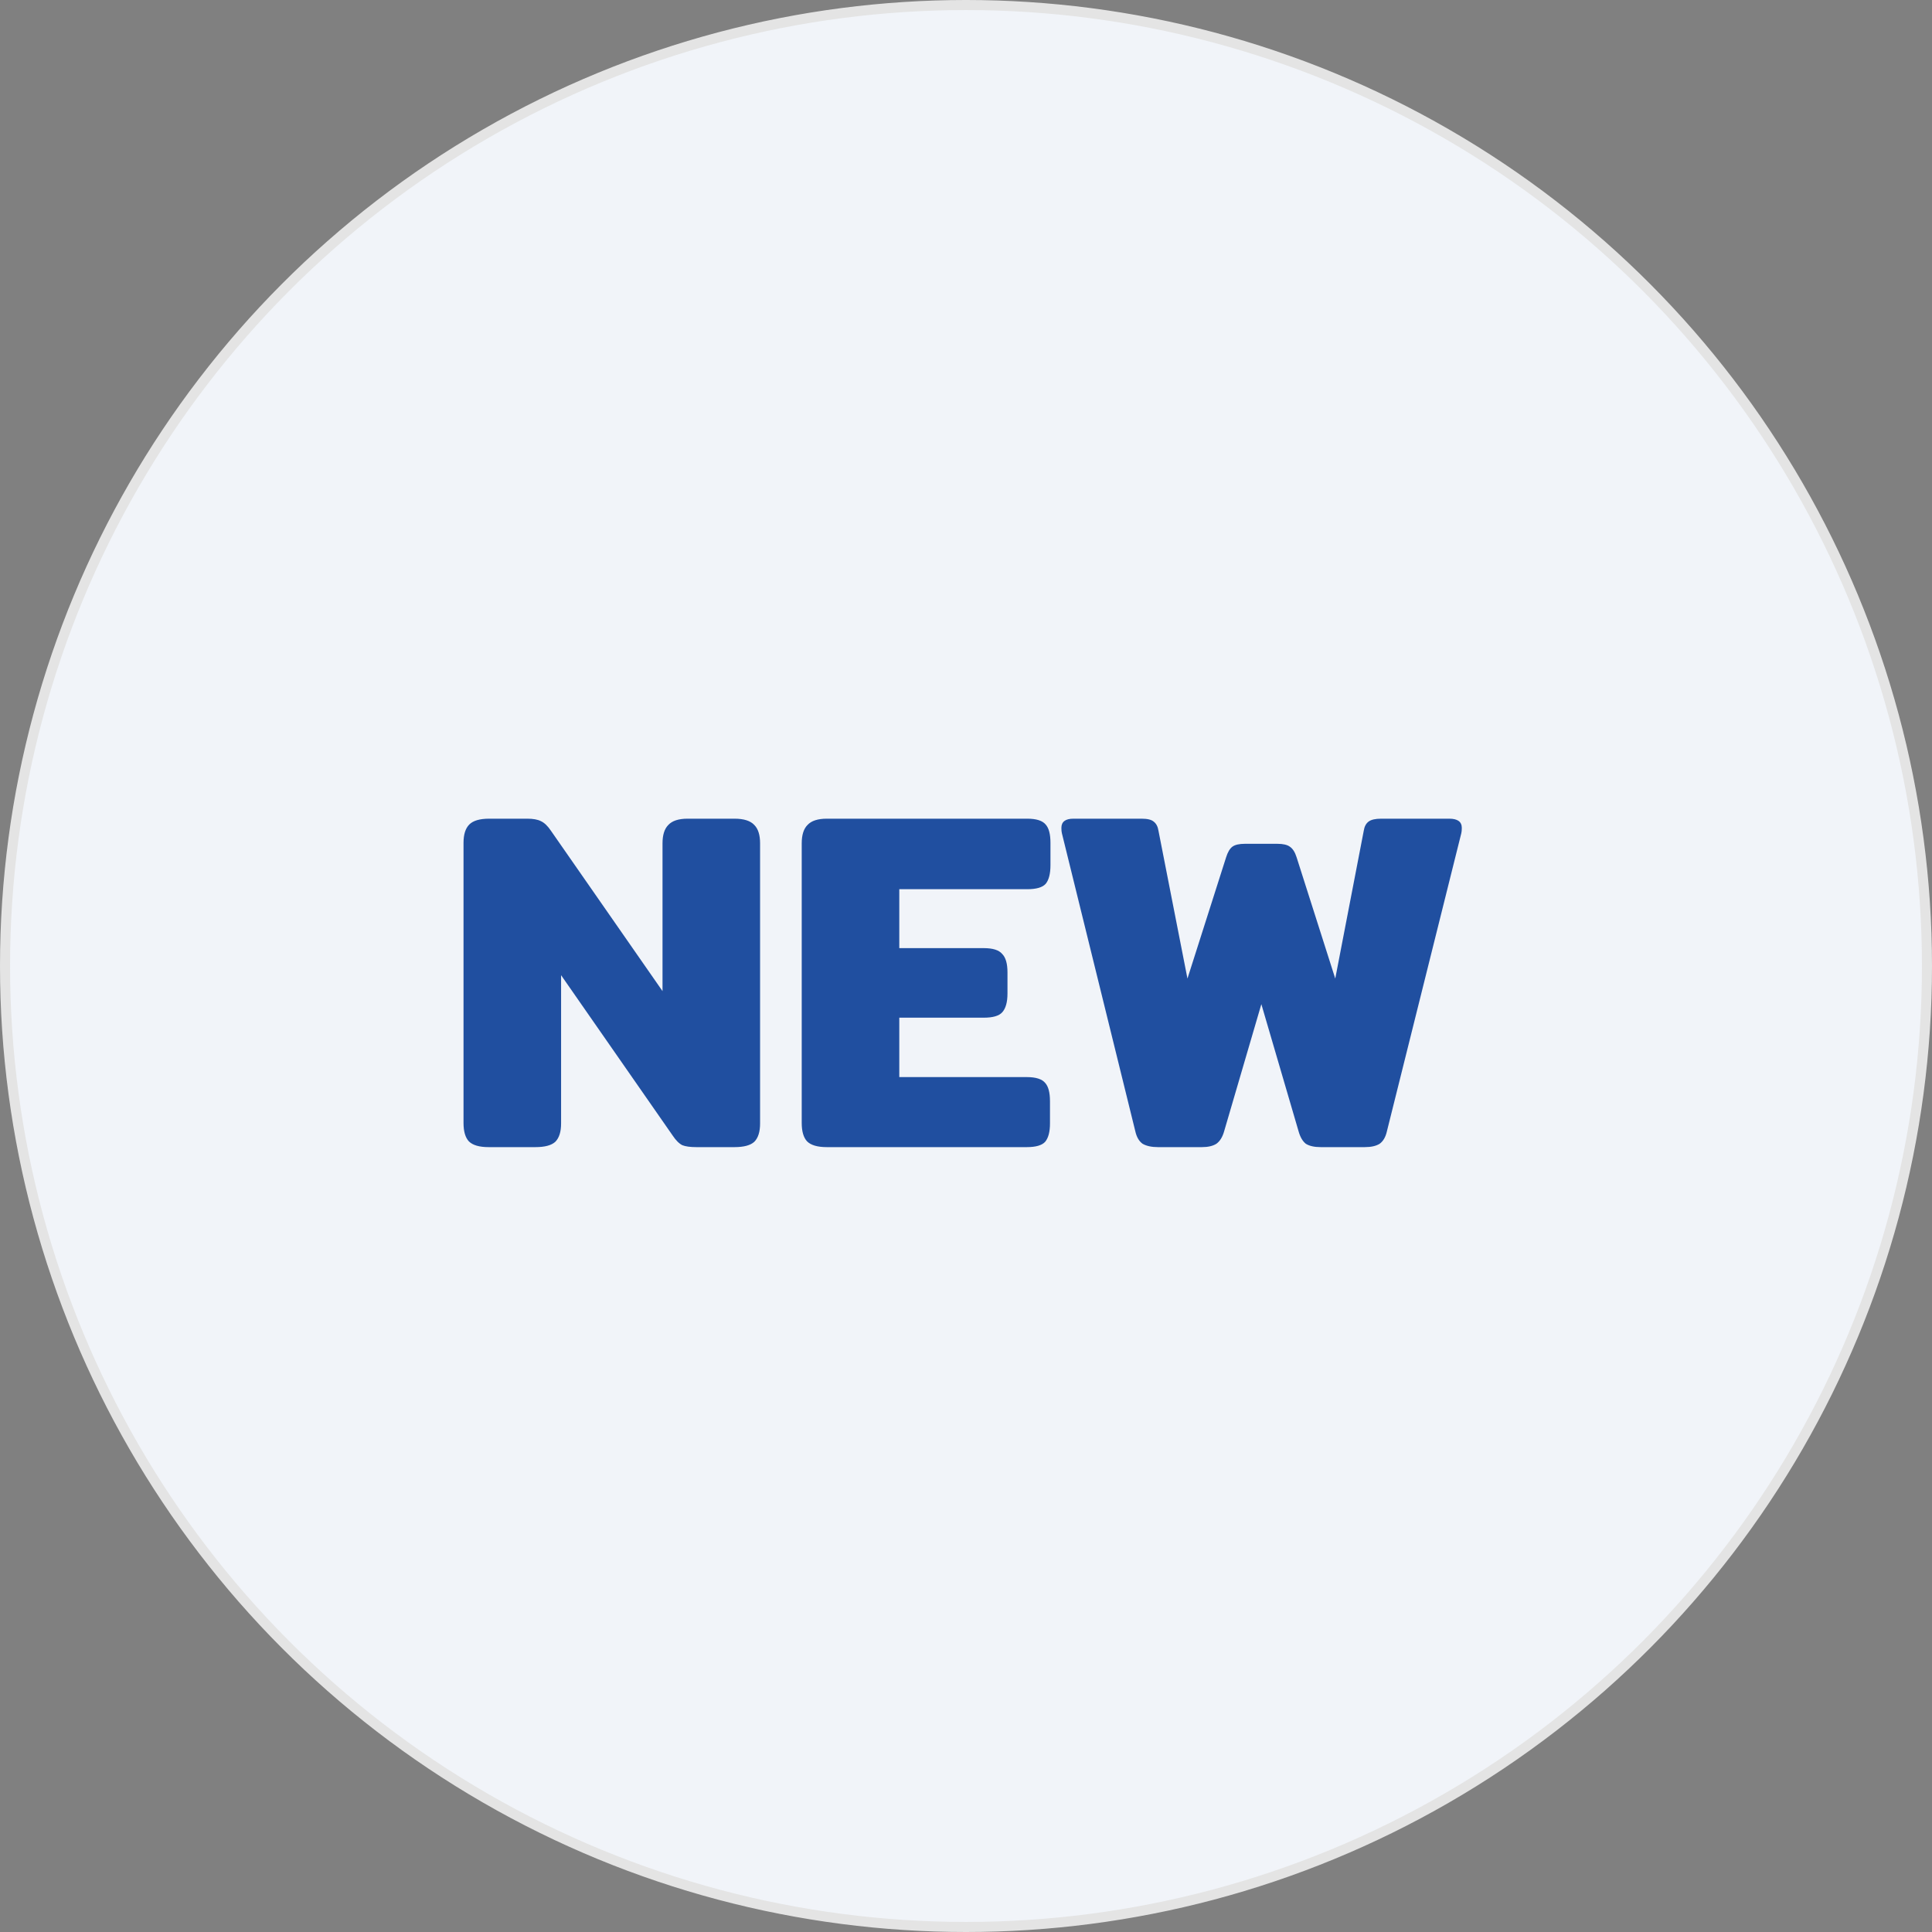 <svg width="96" height="96" viewBox="0 0 96 96" fill="none" xmlns="http://www.w3.org/2000/svg">
<rect x="0" y="0" width="96" height="96" fill="#808080" stroke="none"/>
<circle cx="48" cy="48" r="47.75" fill="white"/>
<circle cx="48" cy="48" r="47.75" fill="#204FA0" fill-opacity="0.06"/>
<circle cx="48" cy="48" r="47.75" stroke="#E4E4E4" stroke-width="0.5"/>
<path d="M24.28 57C23.816 57 23.488 56.904 23.296 56.712C23.12 56.52 23.032 56.216 23.032 55.8V41.88C23.032 41.464 23.128 41.16 23.32 40.968C23.512 40.776 23.84 40.68 24.304 40.68H26.2C26.488 40.68 26.712 40.72 26.872 40.8C27.048 40.88 27.216 41.04 27.376 41.28L32.92 49.248V41.904C32.92 41.488 33.016 41.184 33.208 40.992C33.4 40.784 33.72 40.68 34.168 40.68H36.496C36.96 40.68 37.288 40.784 37.48 40.992C37.672 41.184 37.768 41.488 37.768 41.904V55.824C37.768 56.24 37.672 56.544 37.48 56.736C37.288 56.912 36.96 57 36.496 57H34.6C34.296 57 34.064 56.968 33.904 56.904C33.744 56.824 33.584 56.664 33.424 56.424L27.88 48.456V55.824C27.88 56.24 27.784 56.544 27.592 56.736C27.4 56.912 27.072 57 26.608 57H24.28ZM41.085 57C40.621 57 40.293 56.904 40.101 56.712C39.925 56.52 39.837 56.216 39.837 55.8V41.904C39.837 41.488 39.933 41.184 40.125 40.992C40.317 40.784 40.637 40.68 41.085 40.68H51.045C51.493 40.68 51.797 40.776 51.957 40.968C52.117 41.144 52.197 41.448 52.197 41.88V42.984C52.197 43.416 52.117 43.728 51.957 43.92C51.797 44.096 51.493 44.184 51.045 44.184H44.685V47.112H48.885C49.333 47.112 49.637 47.208 49.797 47.4C49.973 47.576 50.061 47.88 50.061 48.312V49.368C50.061 49.8 49.973 50.112 49.797 50.304C49.637 50.48 49.333 50.568 48.885 50.568H44.685V53.52H51.021C51.469 53.52 51.773 53.616 51.933 53.808C52.093 53.984 52.173 54.288 52.173 54.72V55.824C52.173 56.24 52.093 56.544 51.933 56.736C51.773 56.912 51.469 57 51.021 57H41.085ZM57.54 57C57.22 57 56.964 56.944 56.772 56.832C56.596 56.704 56.476 56.496 56.412 56.208L52.764 41.4C52.748 41.336 52.74 41.248 52.74 41.136C52.74 40.832 52.94 40.68 53.34 40.68H56.724C57.012 40.68 57.212 40.728 57.324 40.824C57.452 40.92 57.532 41.072 57.564 41.28L59.004 48.624L60.924 42.6C61.004 42.344 61.108 42.168 61.236 42.072C61.364 41.976 61.572 41.928 61.86 41.928H63.468C63.756 41.928 63.964 41.976 64.092 42.072C64.236 42.168 64.348 42.344 64.428 42.6L66.348 48.624L67.764 41.28C67.796 41.072 67.876 40.92 68.004 40.824C68.132 40.728 68.34 40.68 68.628 40.68H72.012C72.428 40.68 72.636 40.832 72.636 41.136C72.636 41.248 72.628 41.336 72.612 41.4L68.916 56.208C68.852 56.496 68.732 56.704 68.556 56.832C68.38 56.944 68.132 57 67.812 57H65.628C65.308 57 65.06 56.944 64.884 56.832C64.724 56.704 64.604 56.496 64.524 56.208L62.676 49.896L60.828 56.208C60.748 56.496 60.62 56.704 60.444 56.832C60.268 56.944 60.028 57 59.724 57H57.54Z" fill="#204FA0"/>
</svg>
